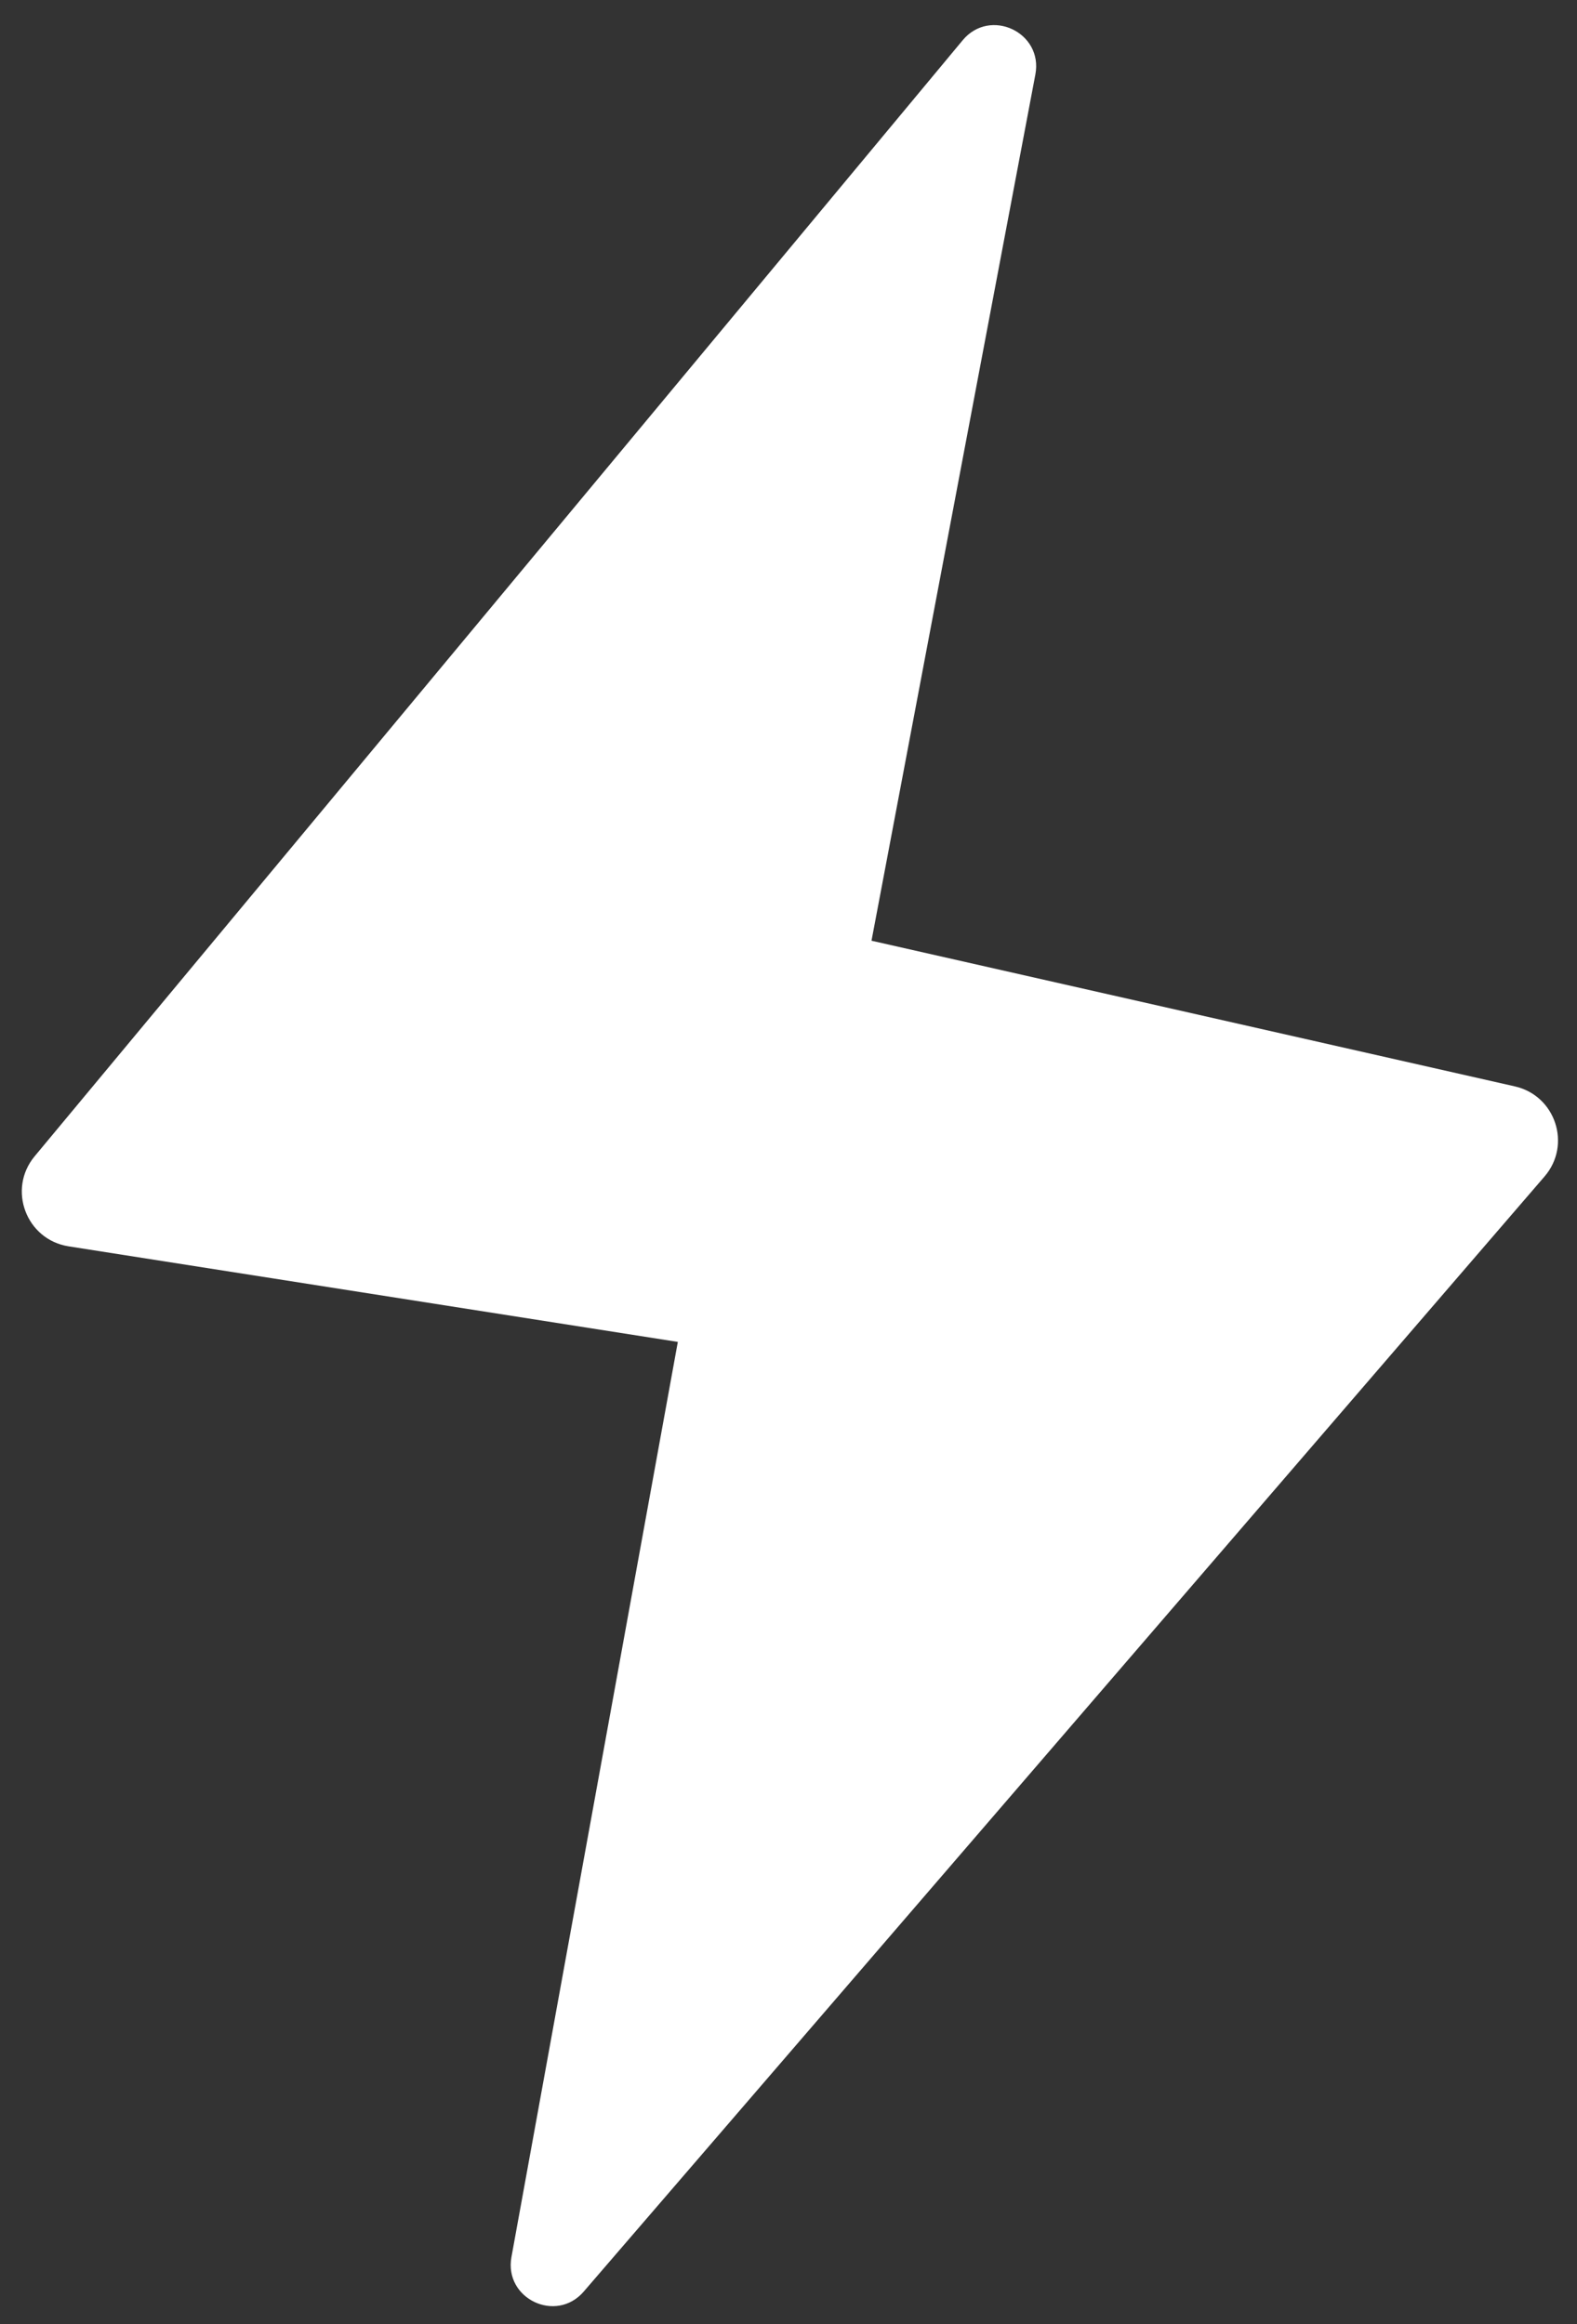 <svg width="57" height="84" viewBox="0 0 57 84" fill="none" xmlns="http://www.w3.org/2000/svg">
<rect x="0" y="0" width="57" height="84" fill="#333333" stroke="none"/>
<path d="M37.423 2.692L31.5 34L54.754 39.265C56.225 39.598 56.812 41.378 55.827 42.521L21.098 82.824C20.1 83.982 18.213 83.081 18.486 81.577L24.5 48.5L2.48 45.046C0.947 44.805 0.26 42.985 1.252 41.791L34.796 1.454C35.786 0.264 37.711 1.171 37.423 2.692Z" fill="white"/>
</svg>
